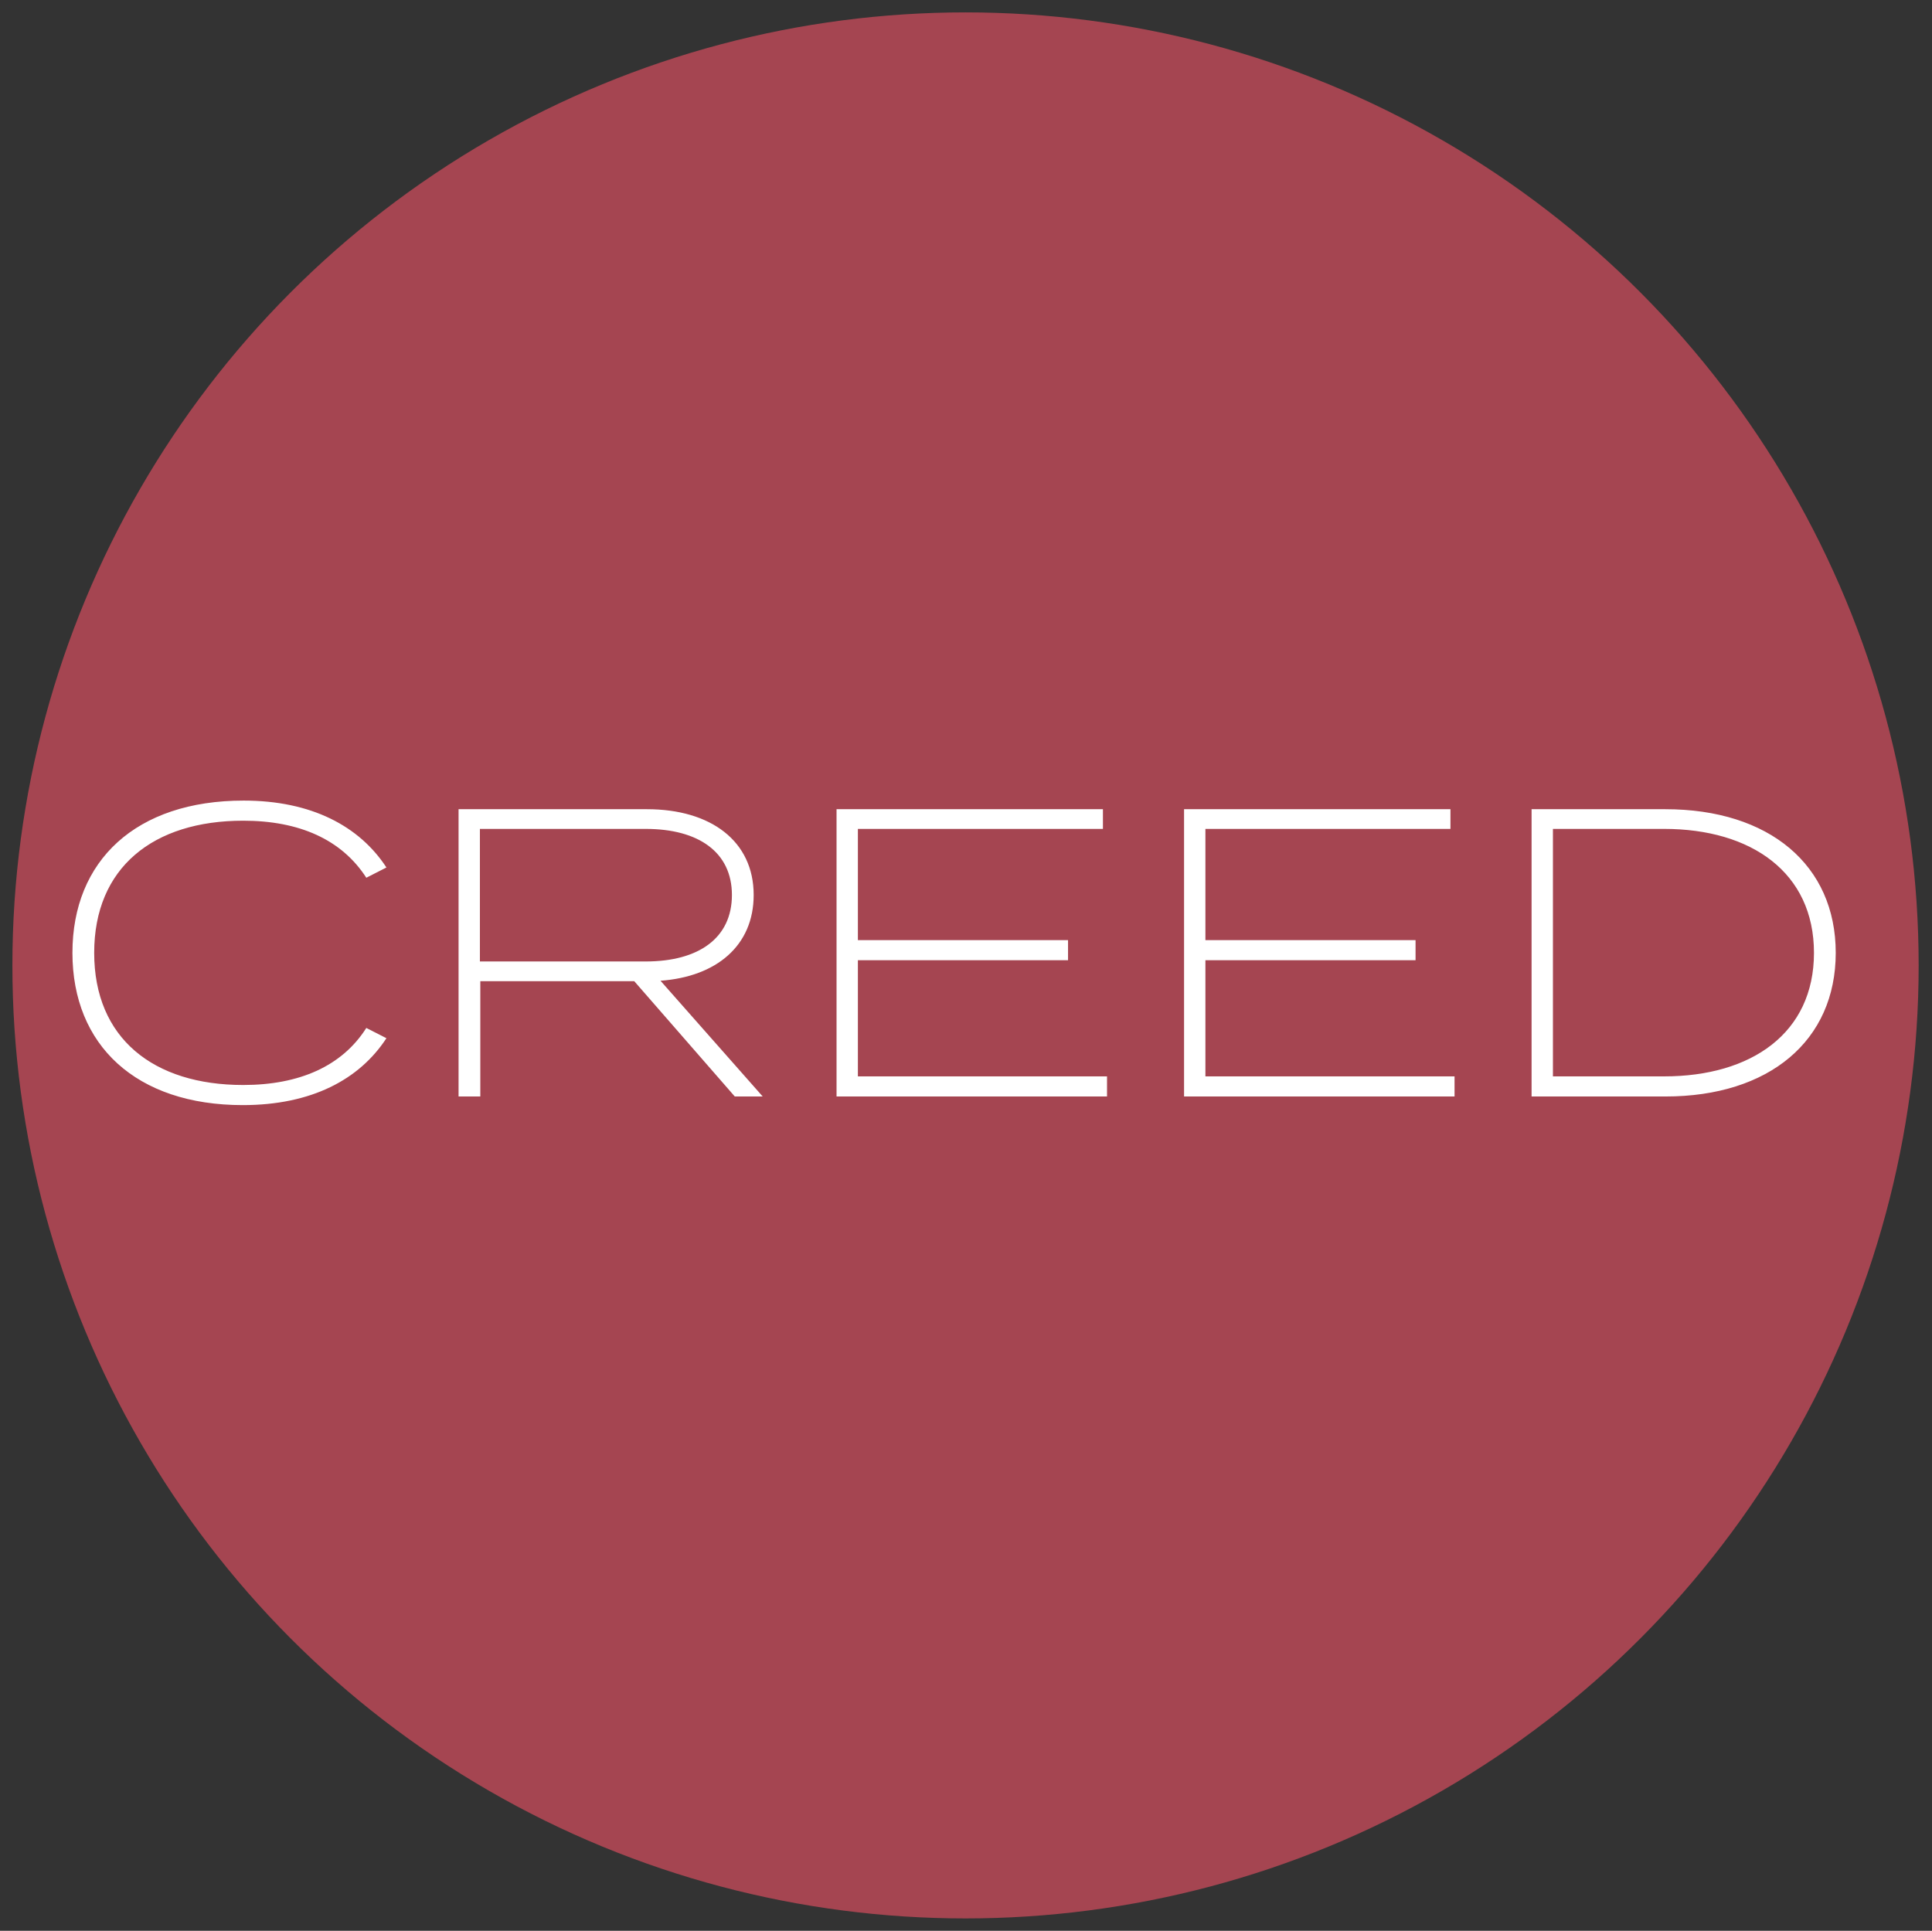 <svg width="2027" height="2026" viewBox="0 0 2027 2026" fill="none" xmlns="http://www.w3.org/2000/svg">
<rect x="0" y="0" width="2027" height="2026" fill="#333333" stroke="none"/>
<circle cx="1013" cy="1013" r="1000" fill="#A54551"/>
<path d="M255.144 1138.48C160.835 1138.48 98.824 1089.39 98.824 999.817C98.824 910.245 160.835 861.152 255.144 861.152C314.141 861.152 358.497 880.962 384.335 921.011L405.436 910.245C377.014 866.751 326.63 840.051 255.575 840.051C142.748 840.051 76 902.924 76 999.817C76 1096.71 142.748 1159.58 254.714 1159.58C326.63 1159.58 377.014 1132.88 405.436 1089.39L384.335 1078.62C358.927 1118.67 314.141 1138.48 255.144 1138.48ZM800.207 1150.54L692.978 1029.1C751.976 1024.79 790.733 992.065 790.733 939.097C790.733 882.684 745.947 849.095 678.768 849.095H481.107V1150.54H503.93V1029.53H665.418L770.923 1150.54H800.207ZM503.499 1008.86V869.765H677.476C733.028 869.765 767.909 894.311 767.909 939.097C767.909 984.314 733.028 1008.86 677.476 1008.86H503.499ZM900.07 1129.44V1007.57H1120.55V986.467H900.07V869.765H1157.16V849.095H877.678V1150.54H1161.46V1129.44H900.07ZM1264.68 1129.44V1007.57H1485.16V986.467H1264.68V869.765H1521.77V849.095H1242.28V1150.54H1526.07V1129.44H1264.68ZM1747.28 849.095H1606.89V1150.54H1747.28C1856.24 1150.54 1926 1091.97 1926 999.817C1926 907.661 1856.24 849.095 1747.28 849.095ZM1746 1129.44H1629.29V869.765H1746C1837.29 869.765 1903.17 915.412 1903.17 999.817C1903.17 1084.22 1837.29 1129.44 1746 1129.44Z" fill="white"/>
</svg>
